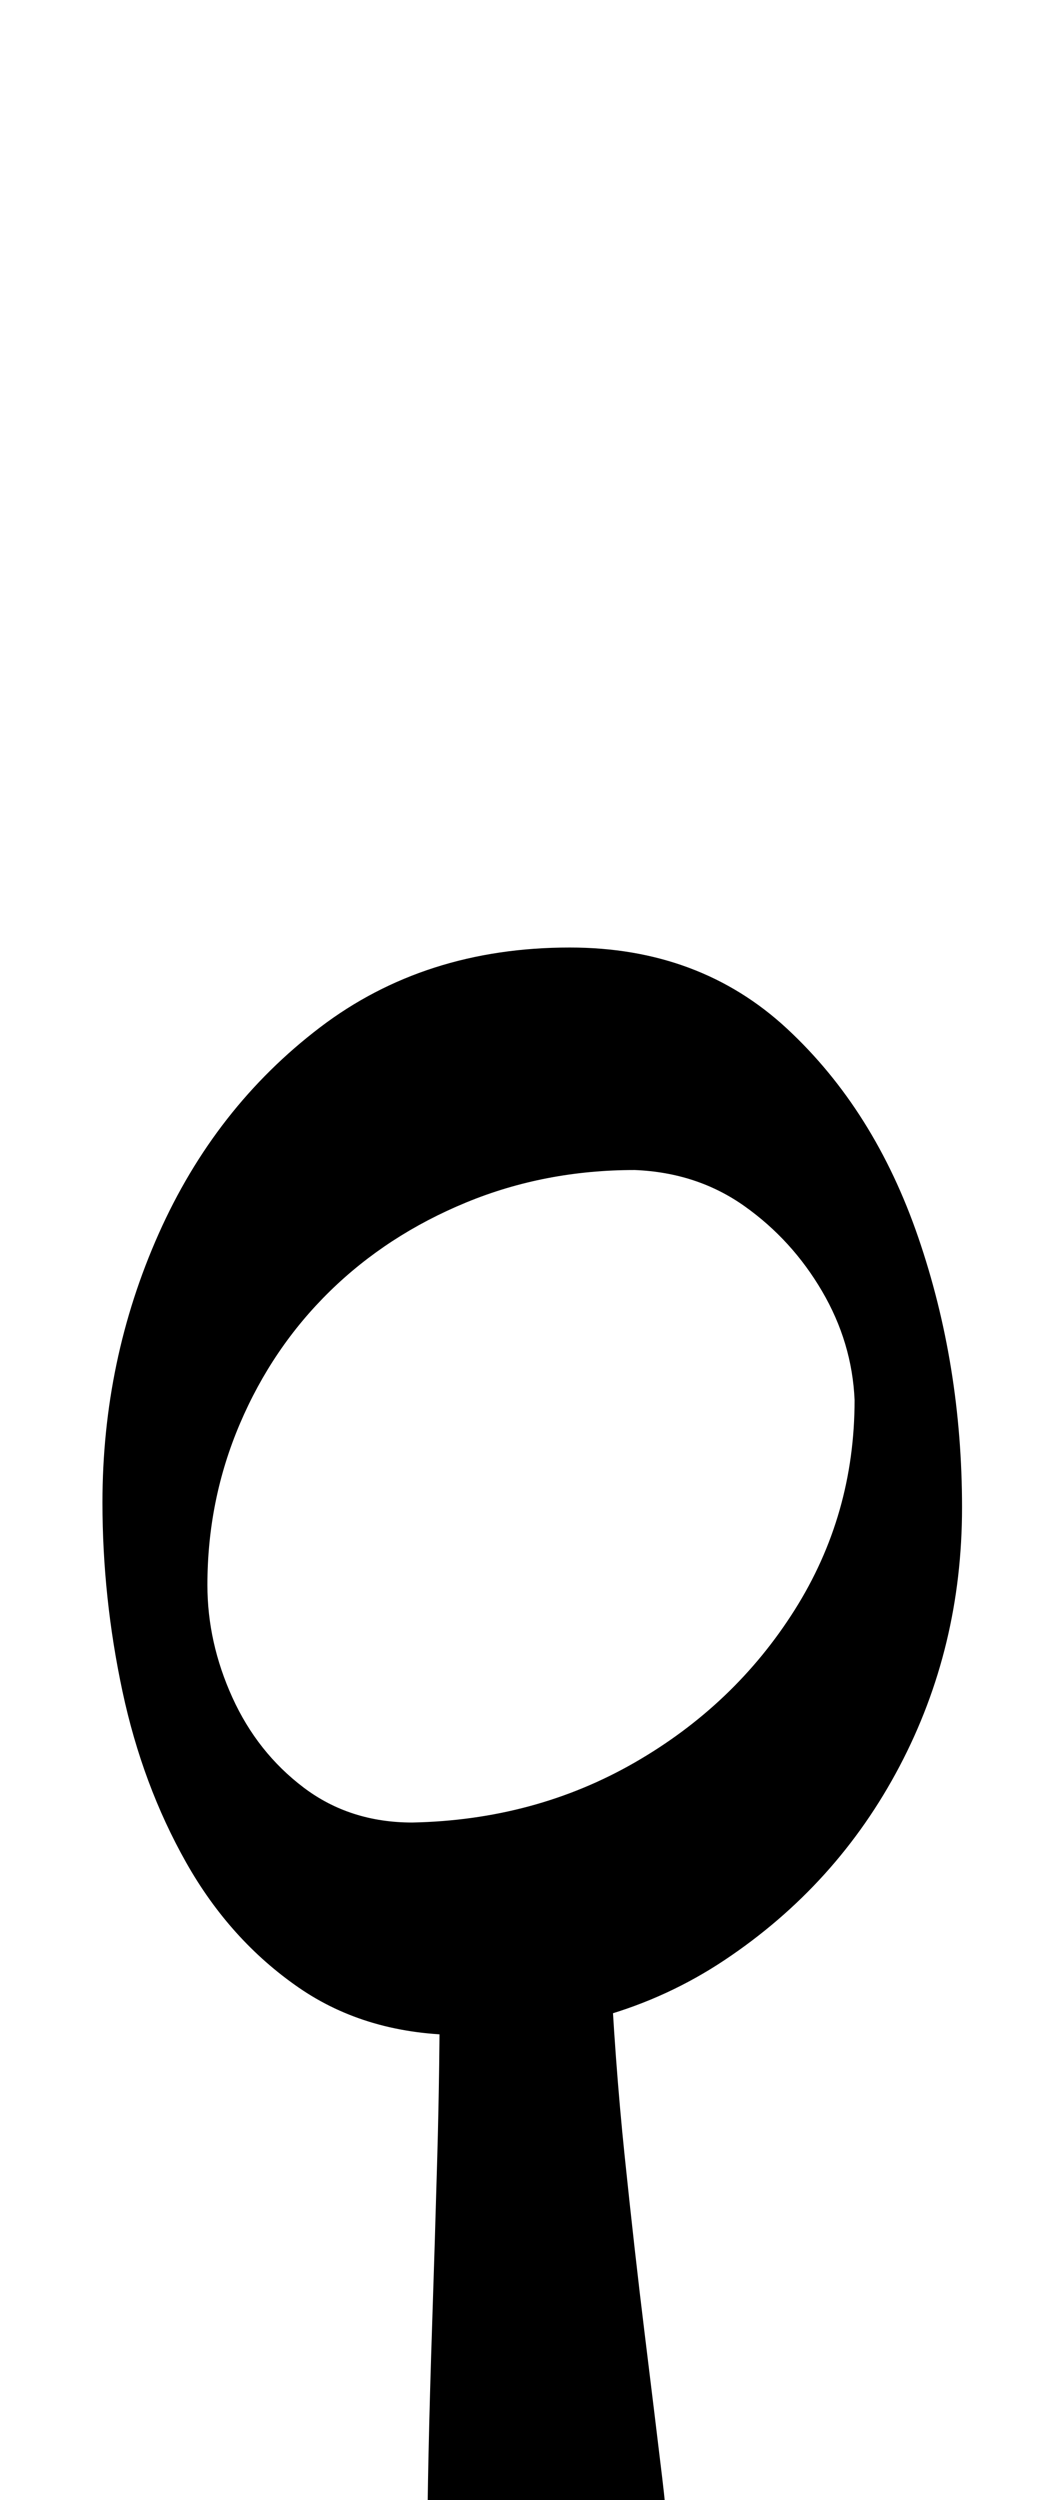 <?xml version="1.0" standalone="no"?>
<!DOCTYPE svg PUBLIC "-//W3C//DTD SVG 1.1//EN" "http://www.w3.org/Graphics/SVG/1.1/DTD/svg11.dtd" >
<svg xmlns="http://www.w3.org/2000/svg" xmlns:xlink="http://www.w3.org/1999/xlink" version="1.1" viewBox="-10 0 415 1000">
  <g transform="matrix(1 0 0 -1 0 800)">
   <path fill="currentColor"
d="M224 -276q-26 0 -44.5 17.5t-18.5 39.5q0 14 0.5 37.5t1.5 53.5t2 65.5t1 73.5l68 8q2 -43 6 -81.5t8 -71t7 -57.5t3 -42q0 -18 -8 -30.5t-26 -12.5zM175 -14q-38 0 -65.5 19t-45 50t-25.5 68.5t-8 75.5q0 57 22.5 107.5t64.5 82.5t100 32q52 0 87 -32.5t52.5 -83.5
t17.5 -108q0 -56 -25 -103.5t-70 -77.5t-105 -30zM155 71q49 1 89 24t64 61t24 84q-1 23 -13 43.5t-31 34t-44 14.5q-36 0 -67.5 -13t-54.5 -35.5t-36 -53t-13 -64.5q0 -23 10 -45t28.5 -36t43.5 -14z" />
  </g>

</svg>
